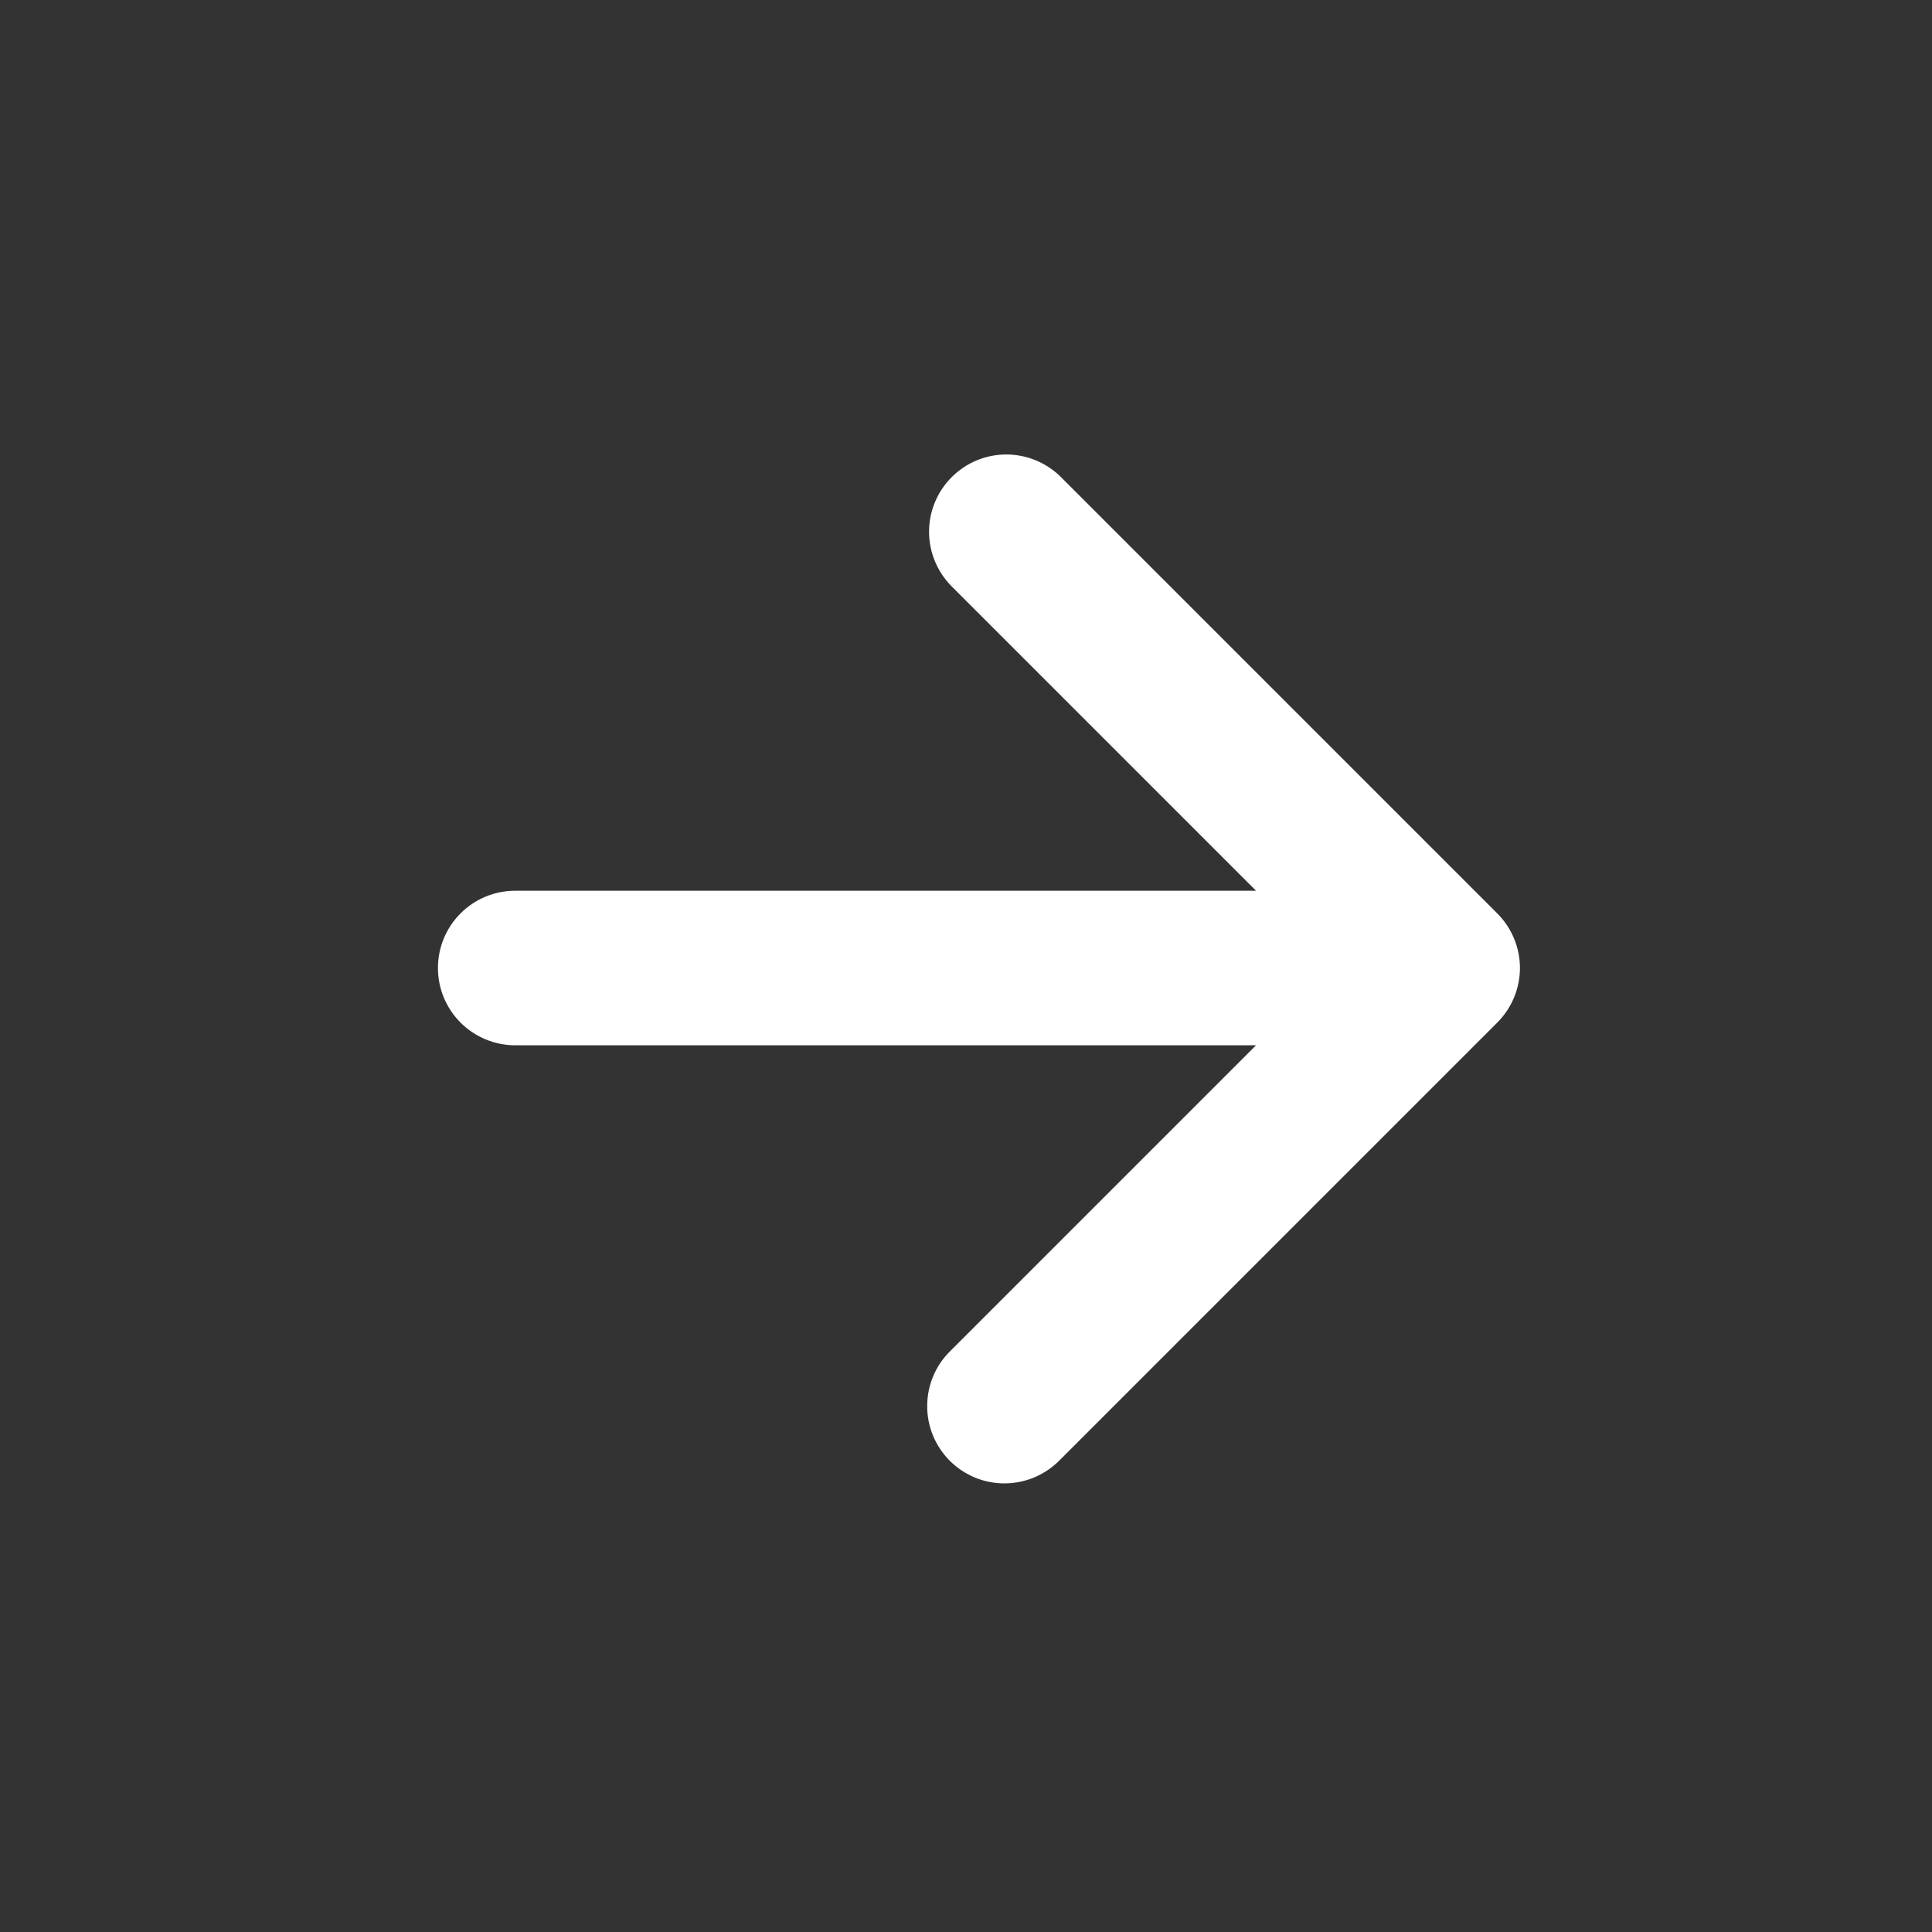 <svg width="25" height="25" viewBox="0 0 25 25" fill="none" xmlns="http://www.w3.org/2000/svg">
<rect x="0" y="0" width="25" height="25" fill="#333333" stroke="none"/>
<path d="M16.253 11.526L12.303 7.576C12.121 7.387 12.02 7.135 12.022 6.872C12.024 6.61 12.13 6.359 12.315 6.174C12.5 5.989 12.751 5.883 13.013 5.881C13.275 5.879 13.528 5.98 13.717 6.162L19.374 11.819C19.467 11.911 19.541 12.022 19.591 12.143C19.642 12.264 19.668 12.394 19.668 12.526C19.668 12.657 19.642 12.787 19.591 12.909C19.541 13.03 19.467 13.14 19.374 13.233L13.717 18.89C13.624 18.985 13.514 19.061 13.392 19.114C13.27 19.166 13.139 19.194 13.006 19.195C12.873 19.196 12.742 19.171 12.619 19.121C12.496 19.07 12.384 18.996 12.29 18.902C12.197 18.808 12.122 18.697 12.072 18.574C12.022 18.451 11.996 18.319 11.998 18.186C11.999 18.054 12.026 17.922 12.079 17.8C12.131 17.678 12.207 17.568 12.303 17.476L16.253 13.526H6.667C6.402 13.526 6.147 13.42 5.96 13.233C5.772 13.045 5.667 12.791 5.667 12.526C5.667 12.261 5.772 12.006 5.96 11.819C6.147 11.631 6.402 11.526 6.667 11.526H16.253V11.526Z" fill="white"/>
</svg>
